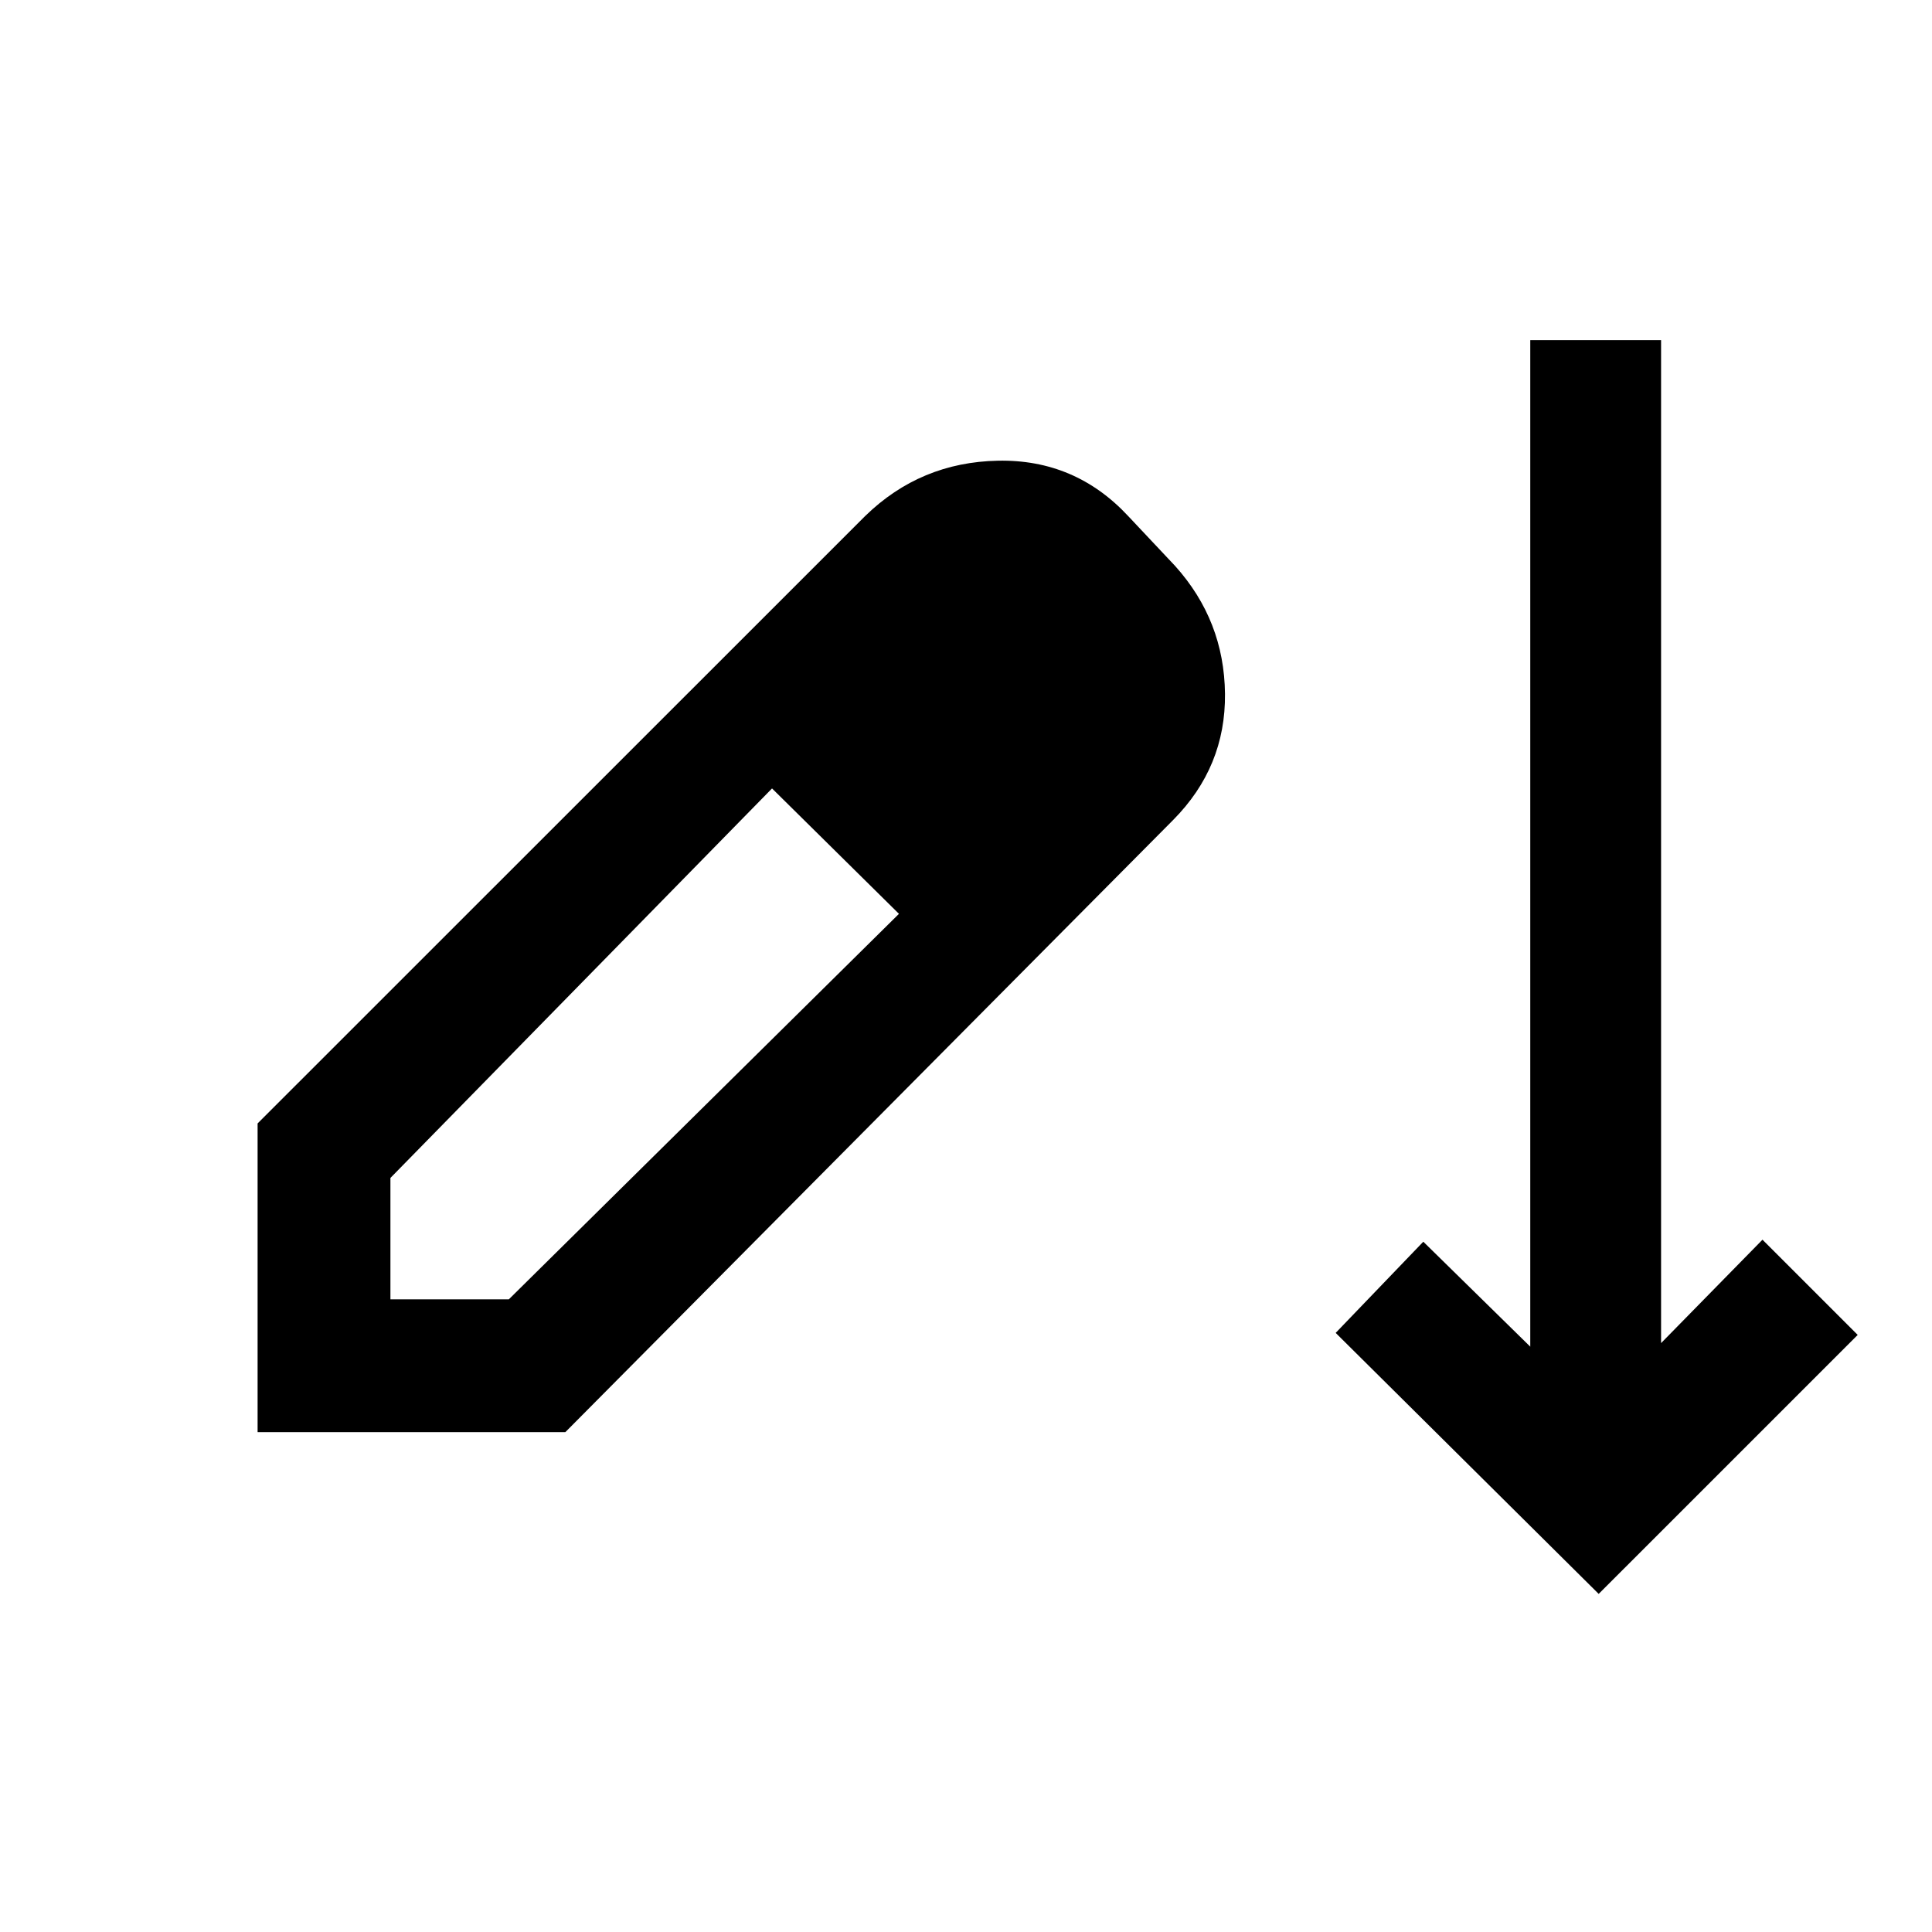 <svg xmlns="http://www.w3.org/2000/svg" height="24" viewBox="0 -960 960 960" width="24"><path d="M794.38-168 663.69-297.69 707.23-343l53.15 52.15V-791h65v498.38L875.77-344l47.31 47.31L794.38-168ZM128-248.38v-153.39l302-301.92q27.38-26.62 65.85-27.39 38.46-.77 64.84 27.62l23.23 24.69q24.39 27.15 24.77 63.5.39 36.35-25.77 62.73l-302 304.16H128Zm66-66h58.85l193.84-191.54-31.54-31.16-31.53-31.15L194-374.69v60.31Zm298.23-239.08-62.08-60.31 62.08 60.31Z"/></svg>
